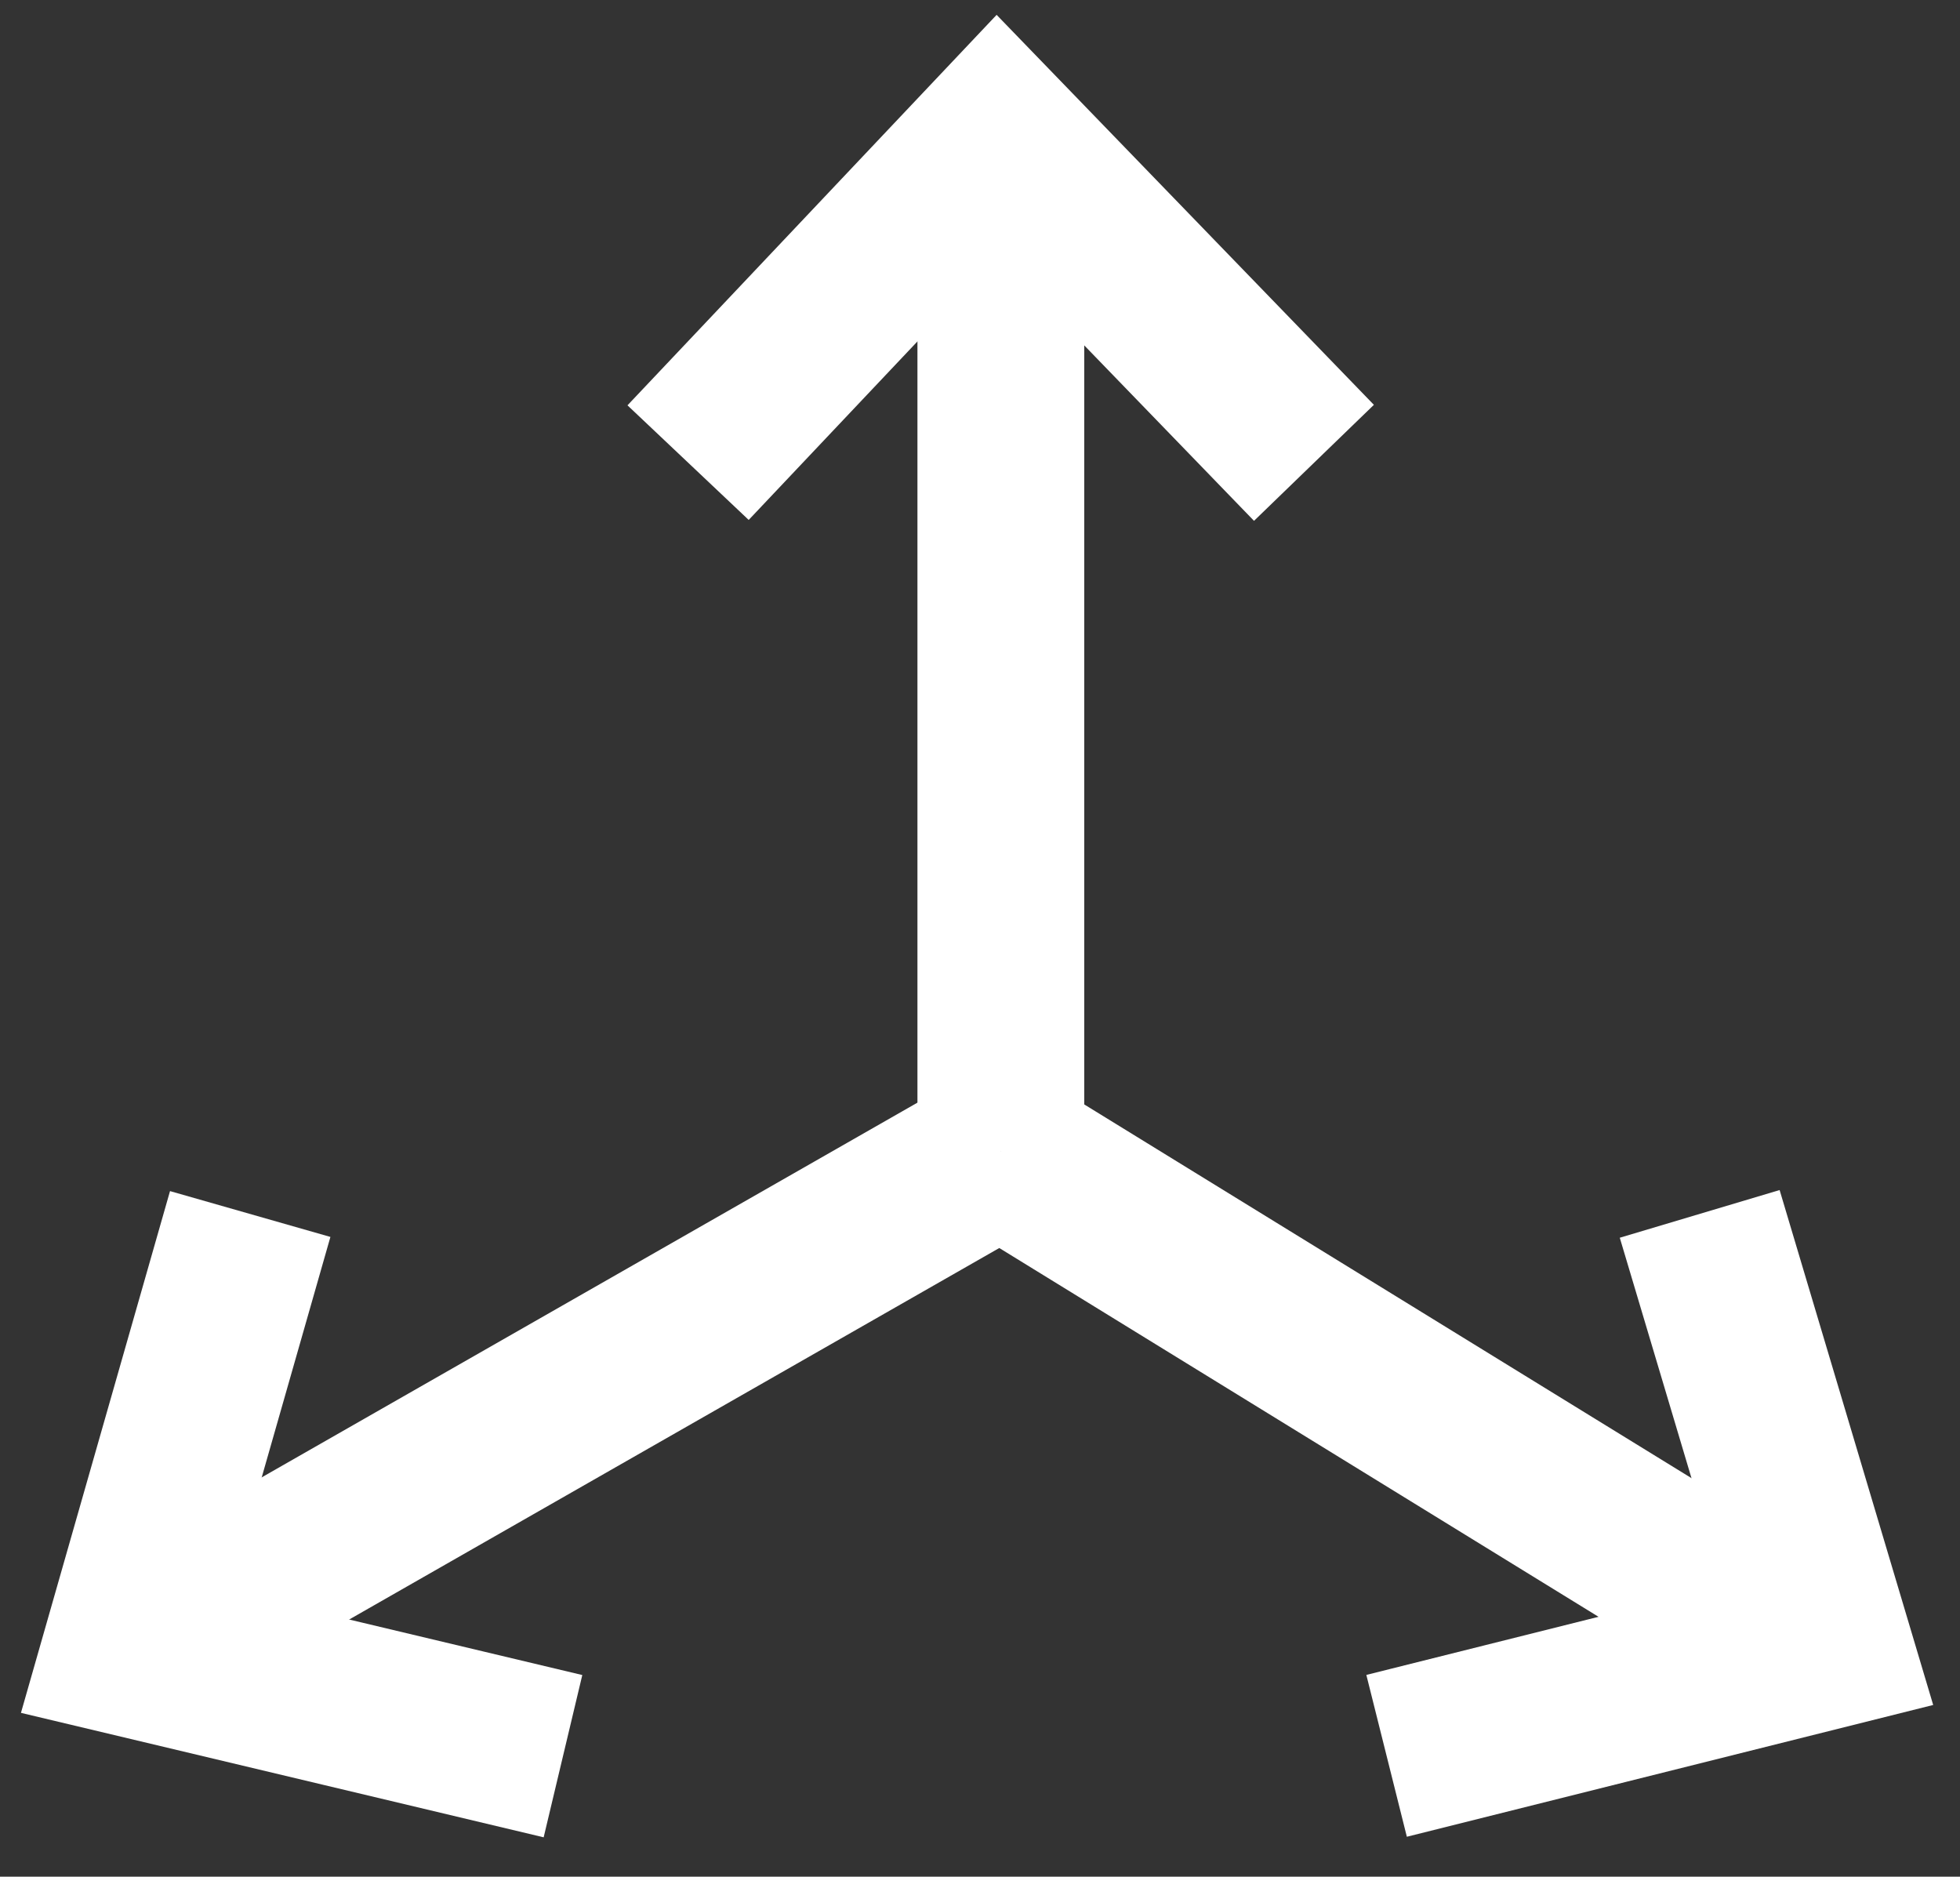 <svg width="47" height="45" viewBox="0 0 47 45" fill="none" xmlns="http://www.w3.org/2000/svg">
<rect x="0" y="0" width="47" height="45" fill="#333333" stroke="none"/>
<path d="M24 27.6V4.1" stroke="white" stroke-width="4"/>
<path d="M24 27.6L43.5 39.6" stroke="white" stroke-width="4"/>
<path d="M24 27.6L3 39.6" stroke="white" stroke-width="4"/>
<path d="M33.25 42.102L38.547 40.776L43.843 39.45L42.301 34.279L40.758 29.107" stroke="white" stroke-width="4"/>
<path d="M31.508 11.098L27.711 7.174L23.915 3.25L20.207 7.172L16.5 11.093" stroke="white" stroke-width="4"/>
<path d="M6 29.11L4.5 34.36L3 39.61L8.25 40.86L13.5 42.11" stroke="white" stroke-width="4"/>
</svg>
